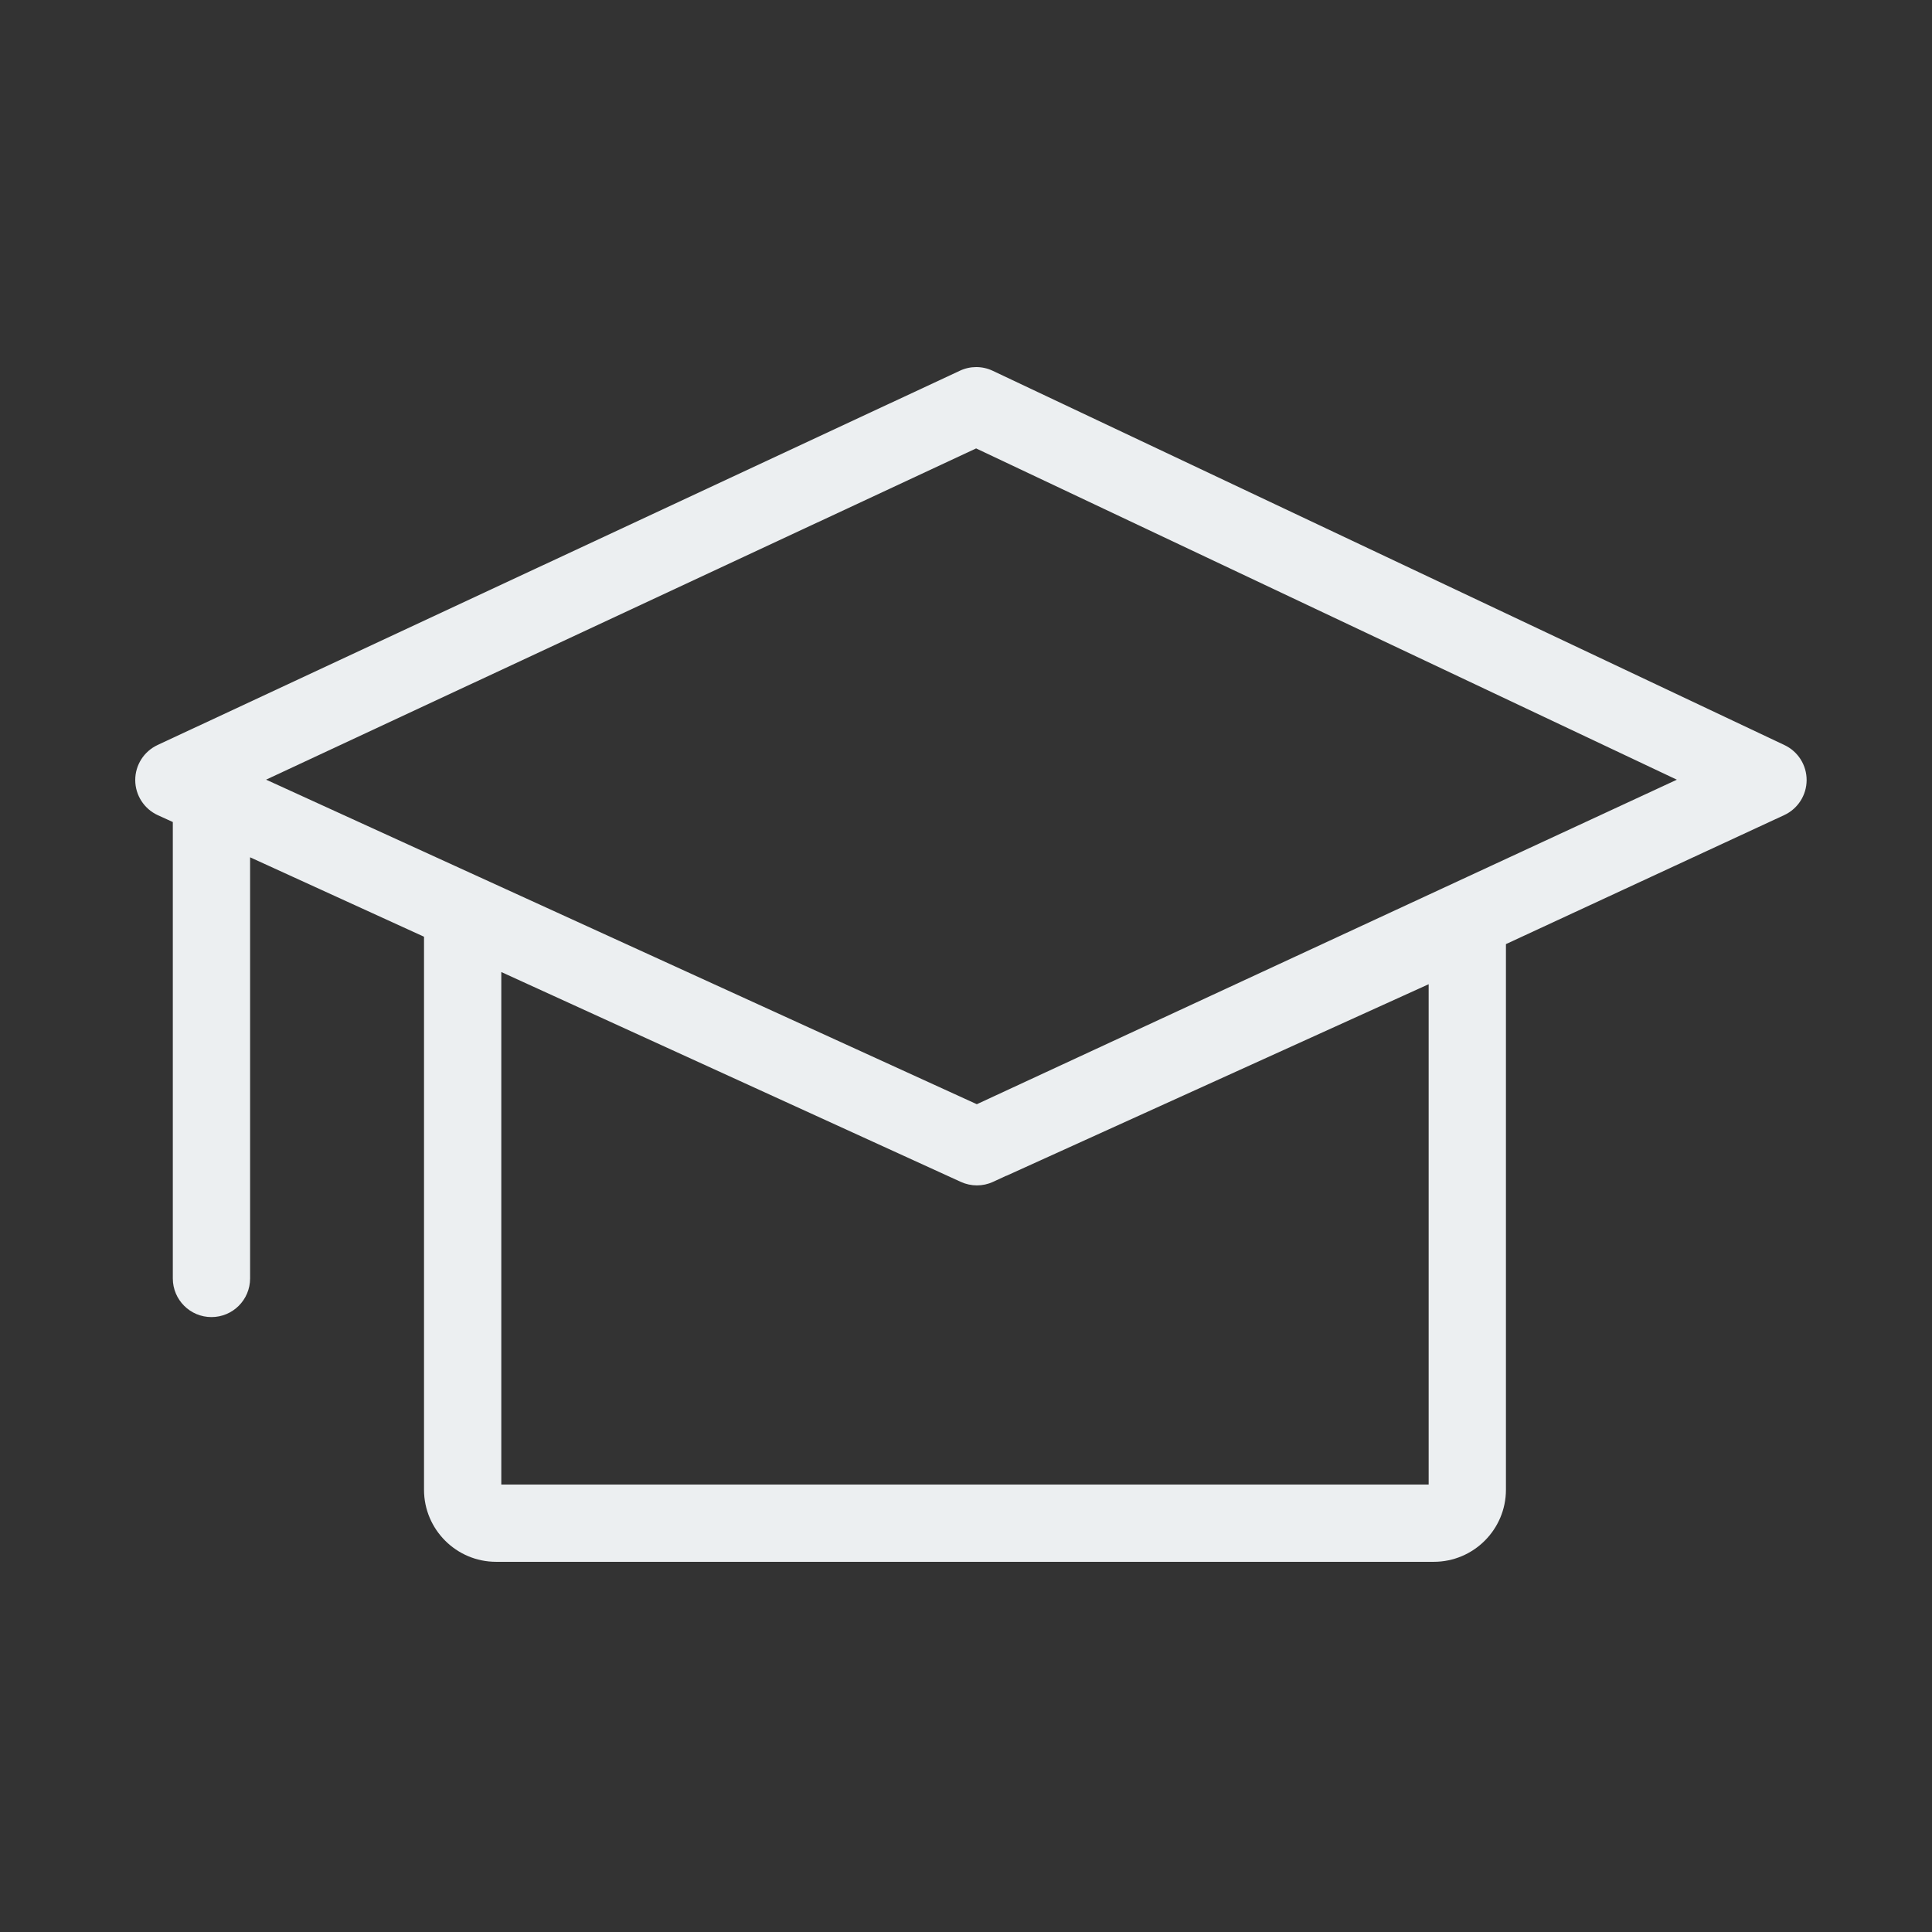 <?xml version="1.0" encoding="UTF-8"?>
<svg width="100px" height="100px" viewBox="0 0 100 100" version="1.1" xmlns="http://www.w3.org/2000/svg" xmlns:xlink="http://www.w3.org/1999/xlink">
    <rect x="0" y="0" width="100" height="100" fill="#333333" stroke="none"/>
    <!-- Generator: Sketch 63.1 (92452) - https://sketch.com -->
    <title>P</title>
    <desc>Created with Sketch.</desc>
    <g id="P" stroke="none" stroke-width="1" fill="none" fill-rule="evenodd">
        <path d="M50.56,57.154 L24.778,45.38 C24.777,45.38 24.776,45.38 24.775,45.379 L13.773,40.355 L50.524,23.21 L86.794,40.357 L50.56,57.154 Z M52.109,60.851 L73.947,50.943 L73.947,76.839 L25.947,76.839 L25.947,50.312 L49.734,61.175 C49.998,61.295 50.282,61.356 50.565,61.356 C50.852,61.356 51.139,61.294 51.406,61.17 L52.059,60.867 C52.075,60.86 52.093,60.858 52.109,60.851 L52.109,60.851 Z M92.366,38.566 L51.384,19.192 C50.845,18.937 50.223,18.936 49.684,19.188 L8.155,38.562 C7.448,38.892 6.997,39.603 7,40.382 C7.003,41.162 7.46,41.869 8.169,42.194 L8.945,42.548 L8.945,66.172 C8.945,67.277 9.84,68.172 10.945,68.172 C12.049,68.172 12.945,67.277 12.945,66.172 L12.945,44.374 L21.947,48.485 L21.947,77.108 C21.947,79.165 23.621,80.839 25.678,80.839 L74.214,80.839 C76.272,80.839 77.947,79.165 77.947,77.108 L77.947,48.867 L92.352,42.189 C93.056,41.863 93.508,41.158 93.511,40.382 C93.514,39.606 93.068,38.898 92.366,38.566 L92.366,38.566 Z" id="Fill-1" fill="#ECEFF1"></path>
    </g>
</svg>